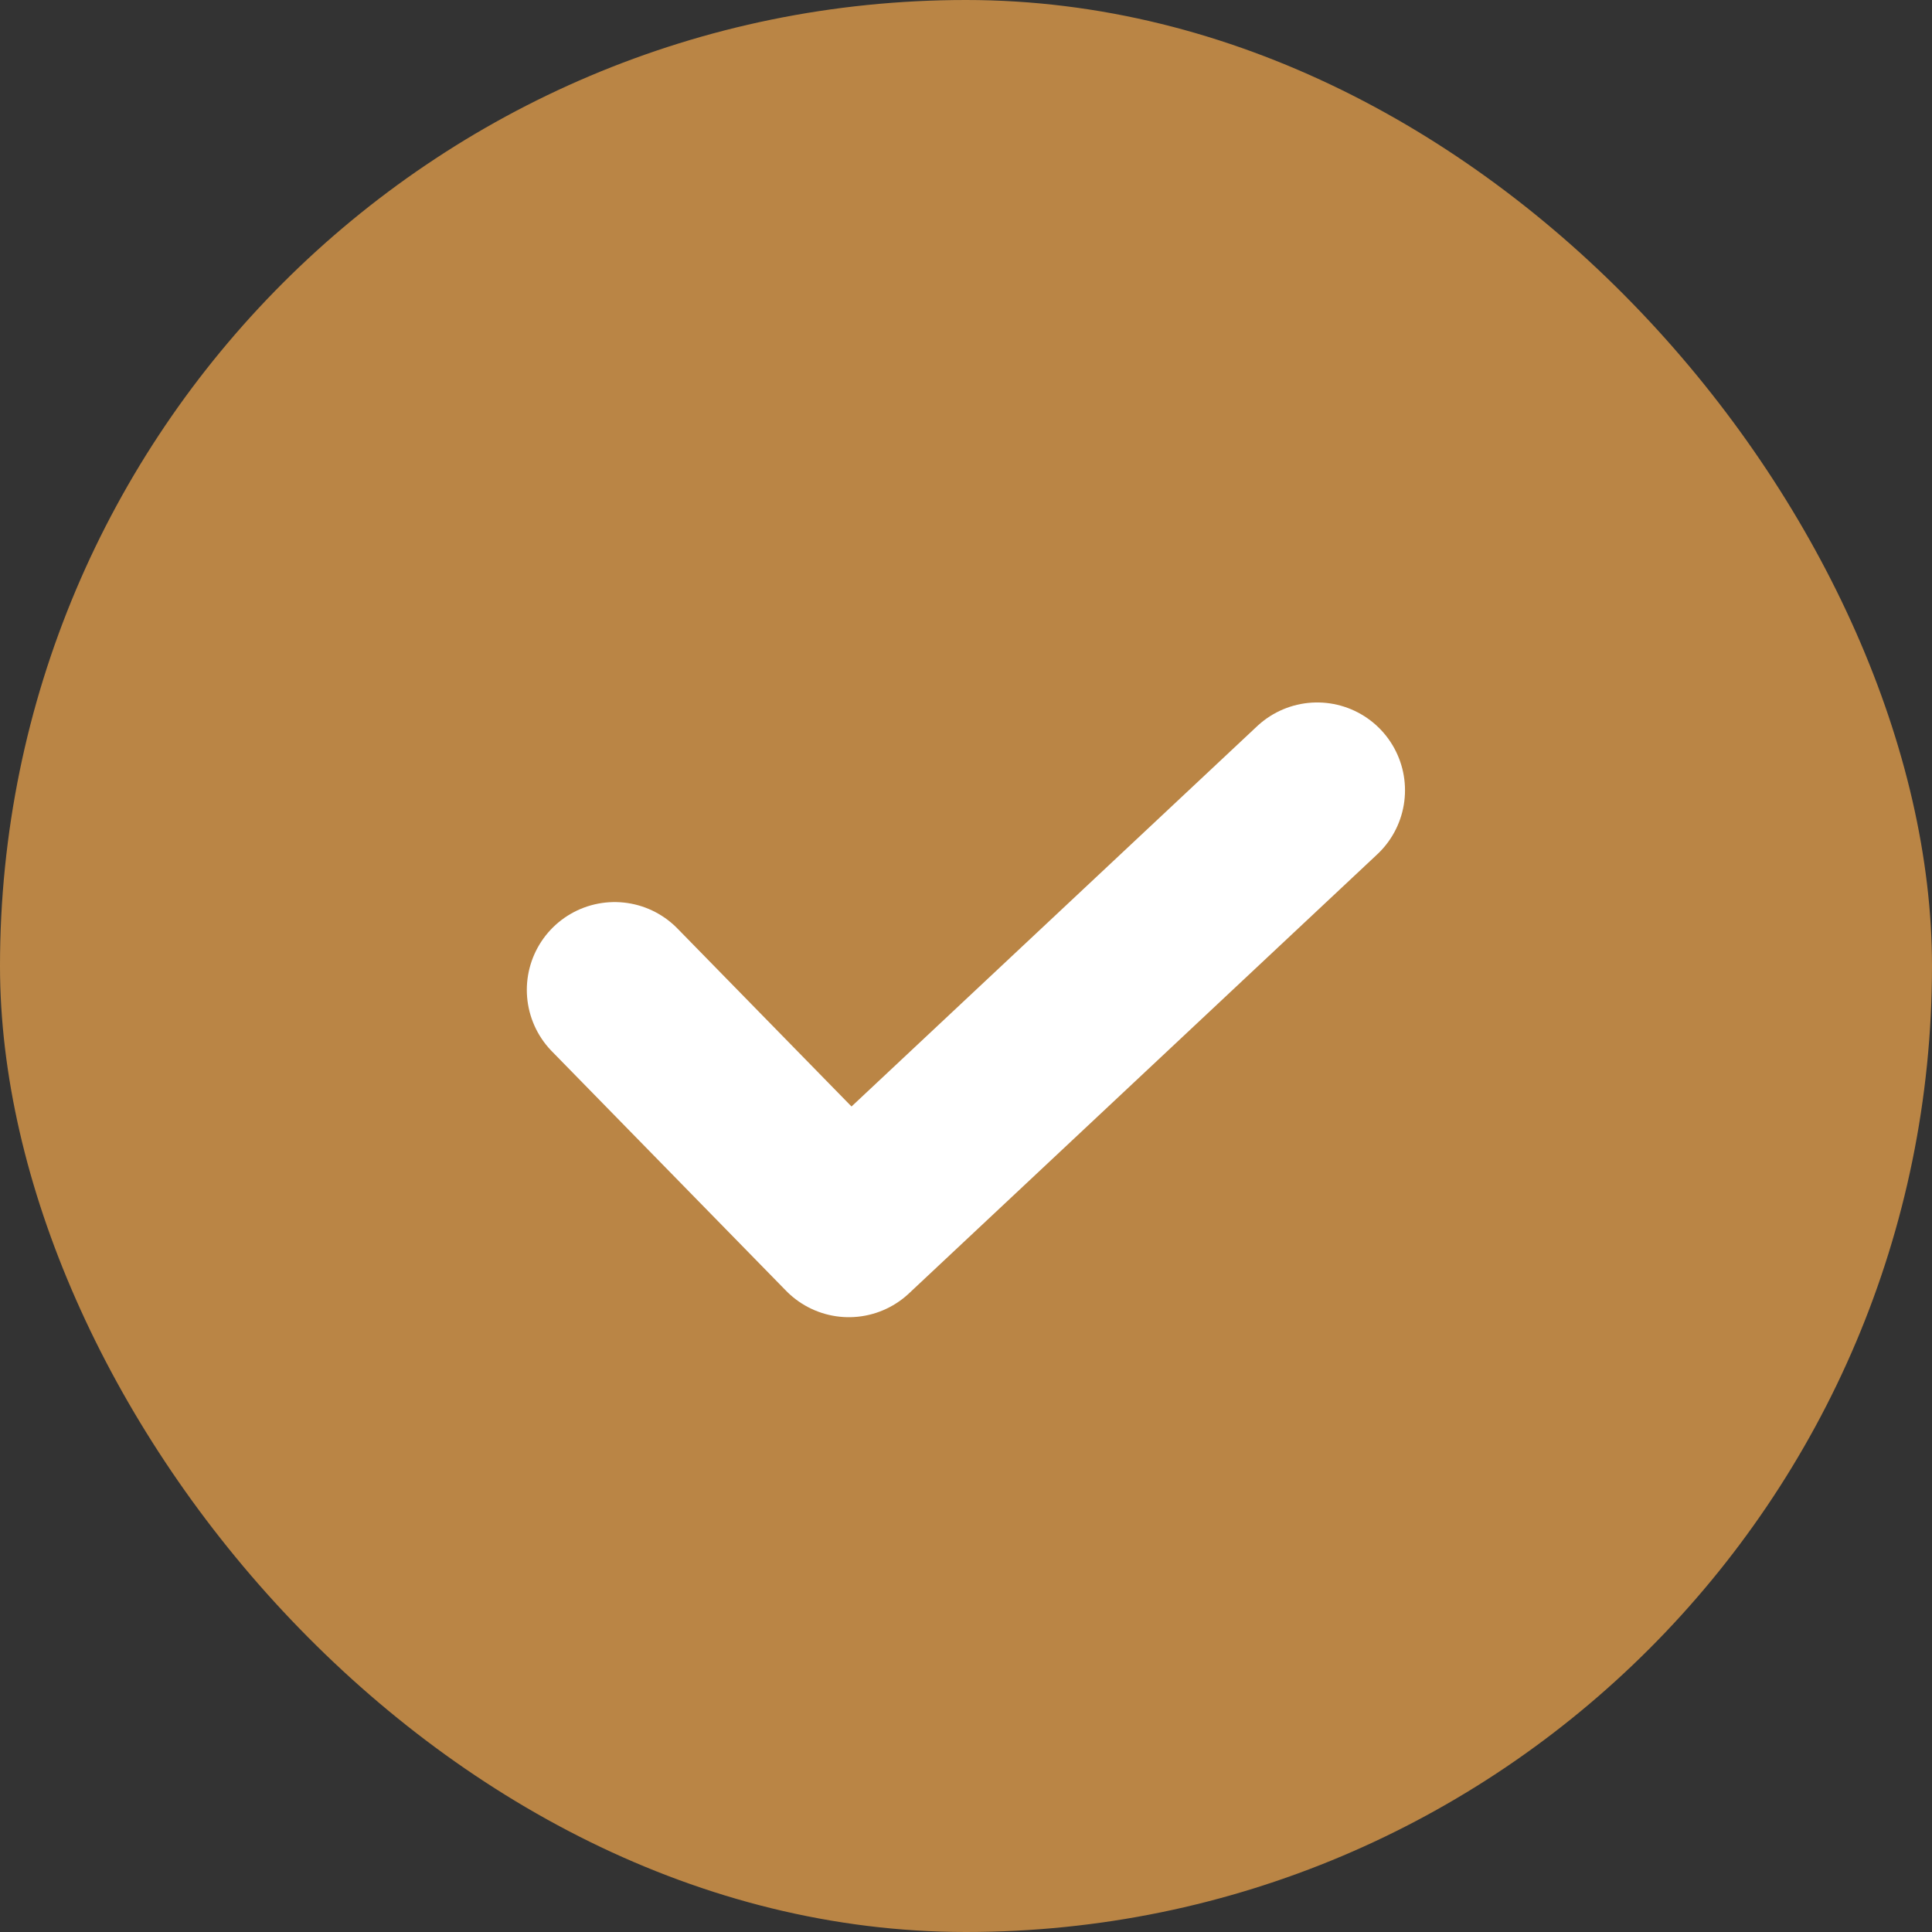 <svg width="22" height="22" viewBox="0 0 22 22" fill="none" xmlns="http://www.w3.org/2000/svg">
<rect x="0" y="0" width="22" height="22" fill="#333333" stroke="none"/>
<rect width="22" height="22" rx="11" fill="#BA8545"/>
<path d="M6.999 11.272L9.666 13.999L14.999 8.999" stroke="white" stroke-width="2" stroke-linecap="round" stroke-linejoin="round"/>
</svg>

